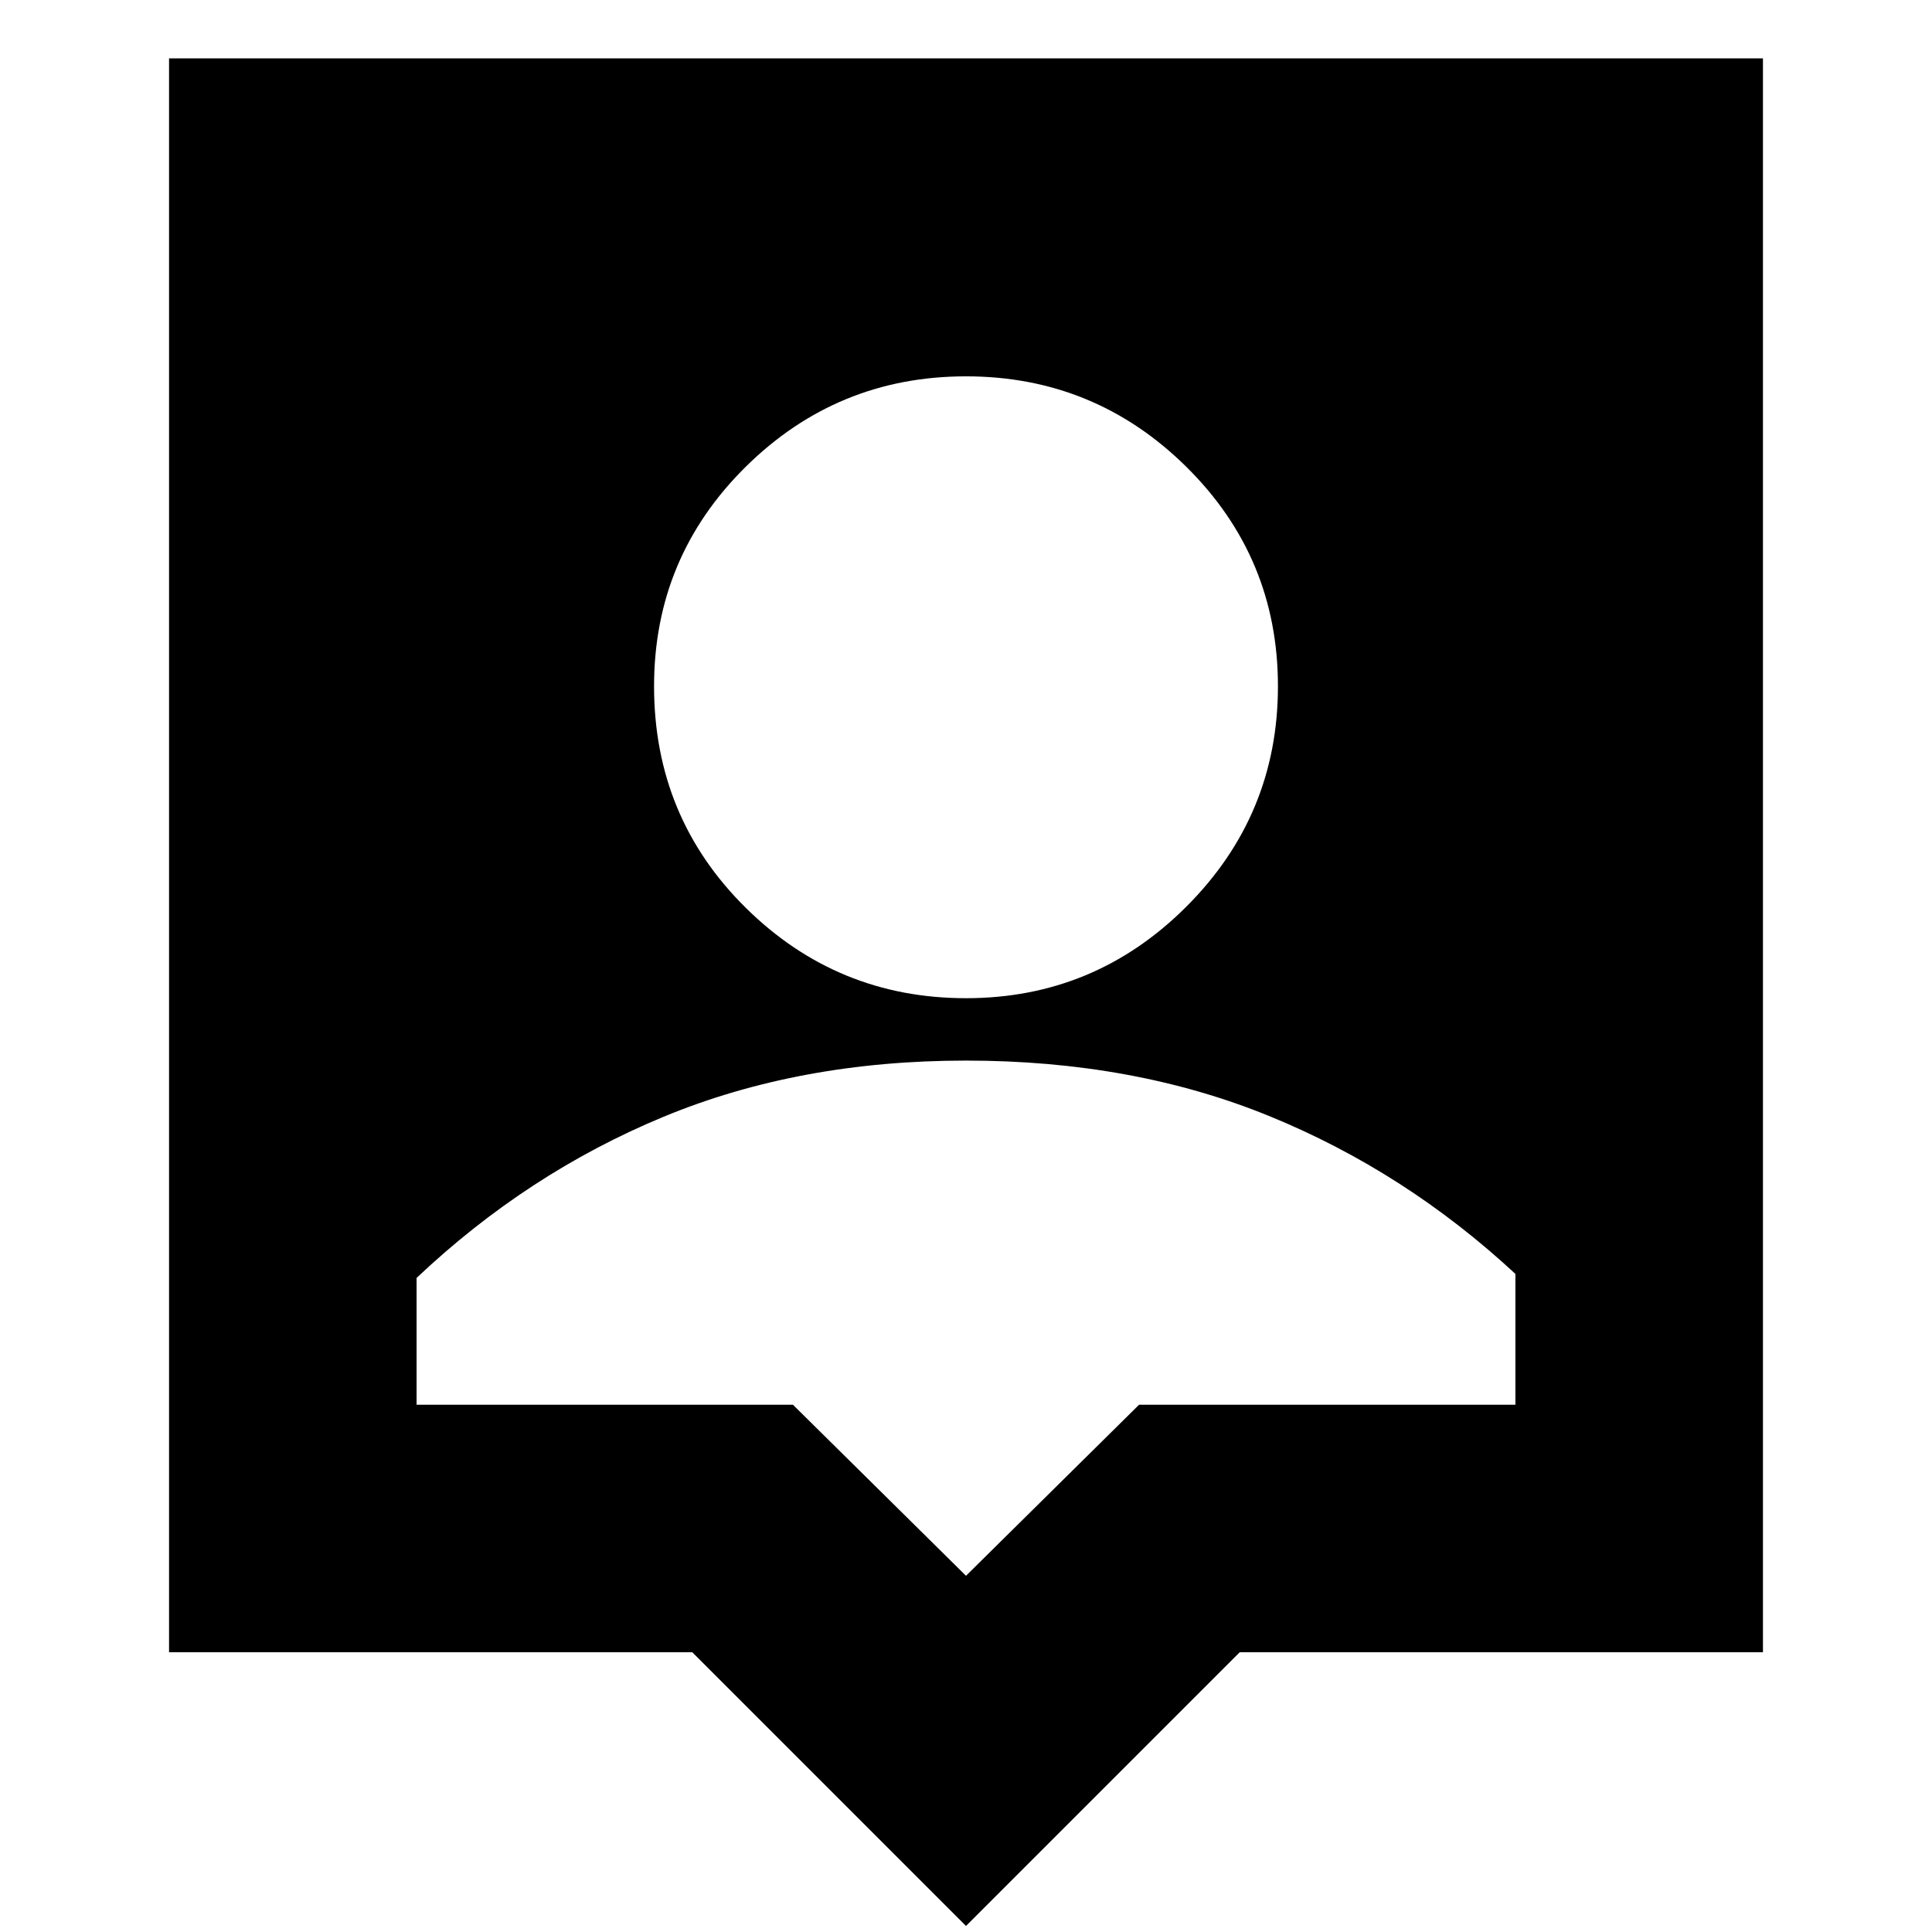 <svg xmlns="http://www.w3.org/2000/svg" height="24" width="24"><path d="M12 23.925 8.6 20.525H2.1V0.725H21.9V20.525H15.4ZM12 12.4Q13.6 12.4 14.738 11.262Q15.875 10.125 15.875 8.525Q15.875 6.925 14.738 5.8Q13.6 4.675 12 4.675Q10.4 4.675 9.262 5.8Q8.125 6.925 8.125 8.525Q8.125 10.15 9.262 11.275Q10.4 12.4 12 12.4ZM12 19.575 14.15 17.45H18.825V15.825Q17.45 14.55 15.762 13.862Q14.075 13.175 12 13.175Q9.925 13.175 8.238 13.875Q6.55 14.575 5.175 15.875V17.45H9.85Z"/></svg>
